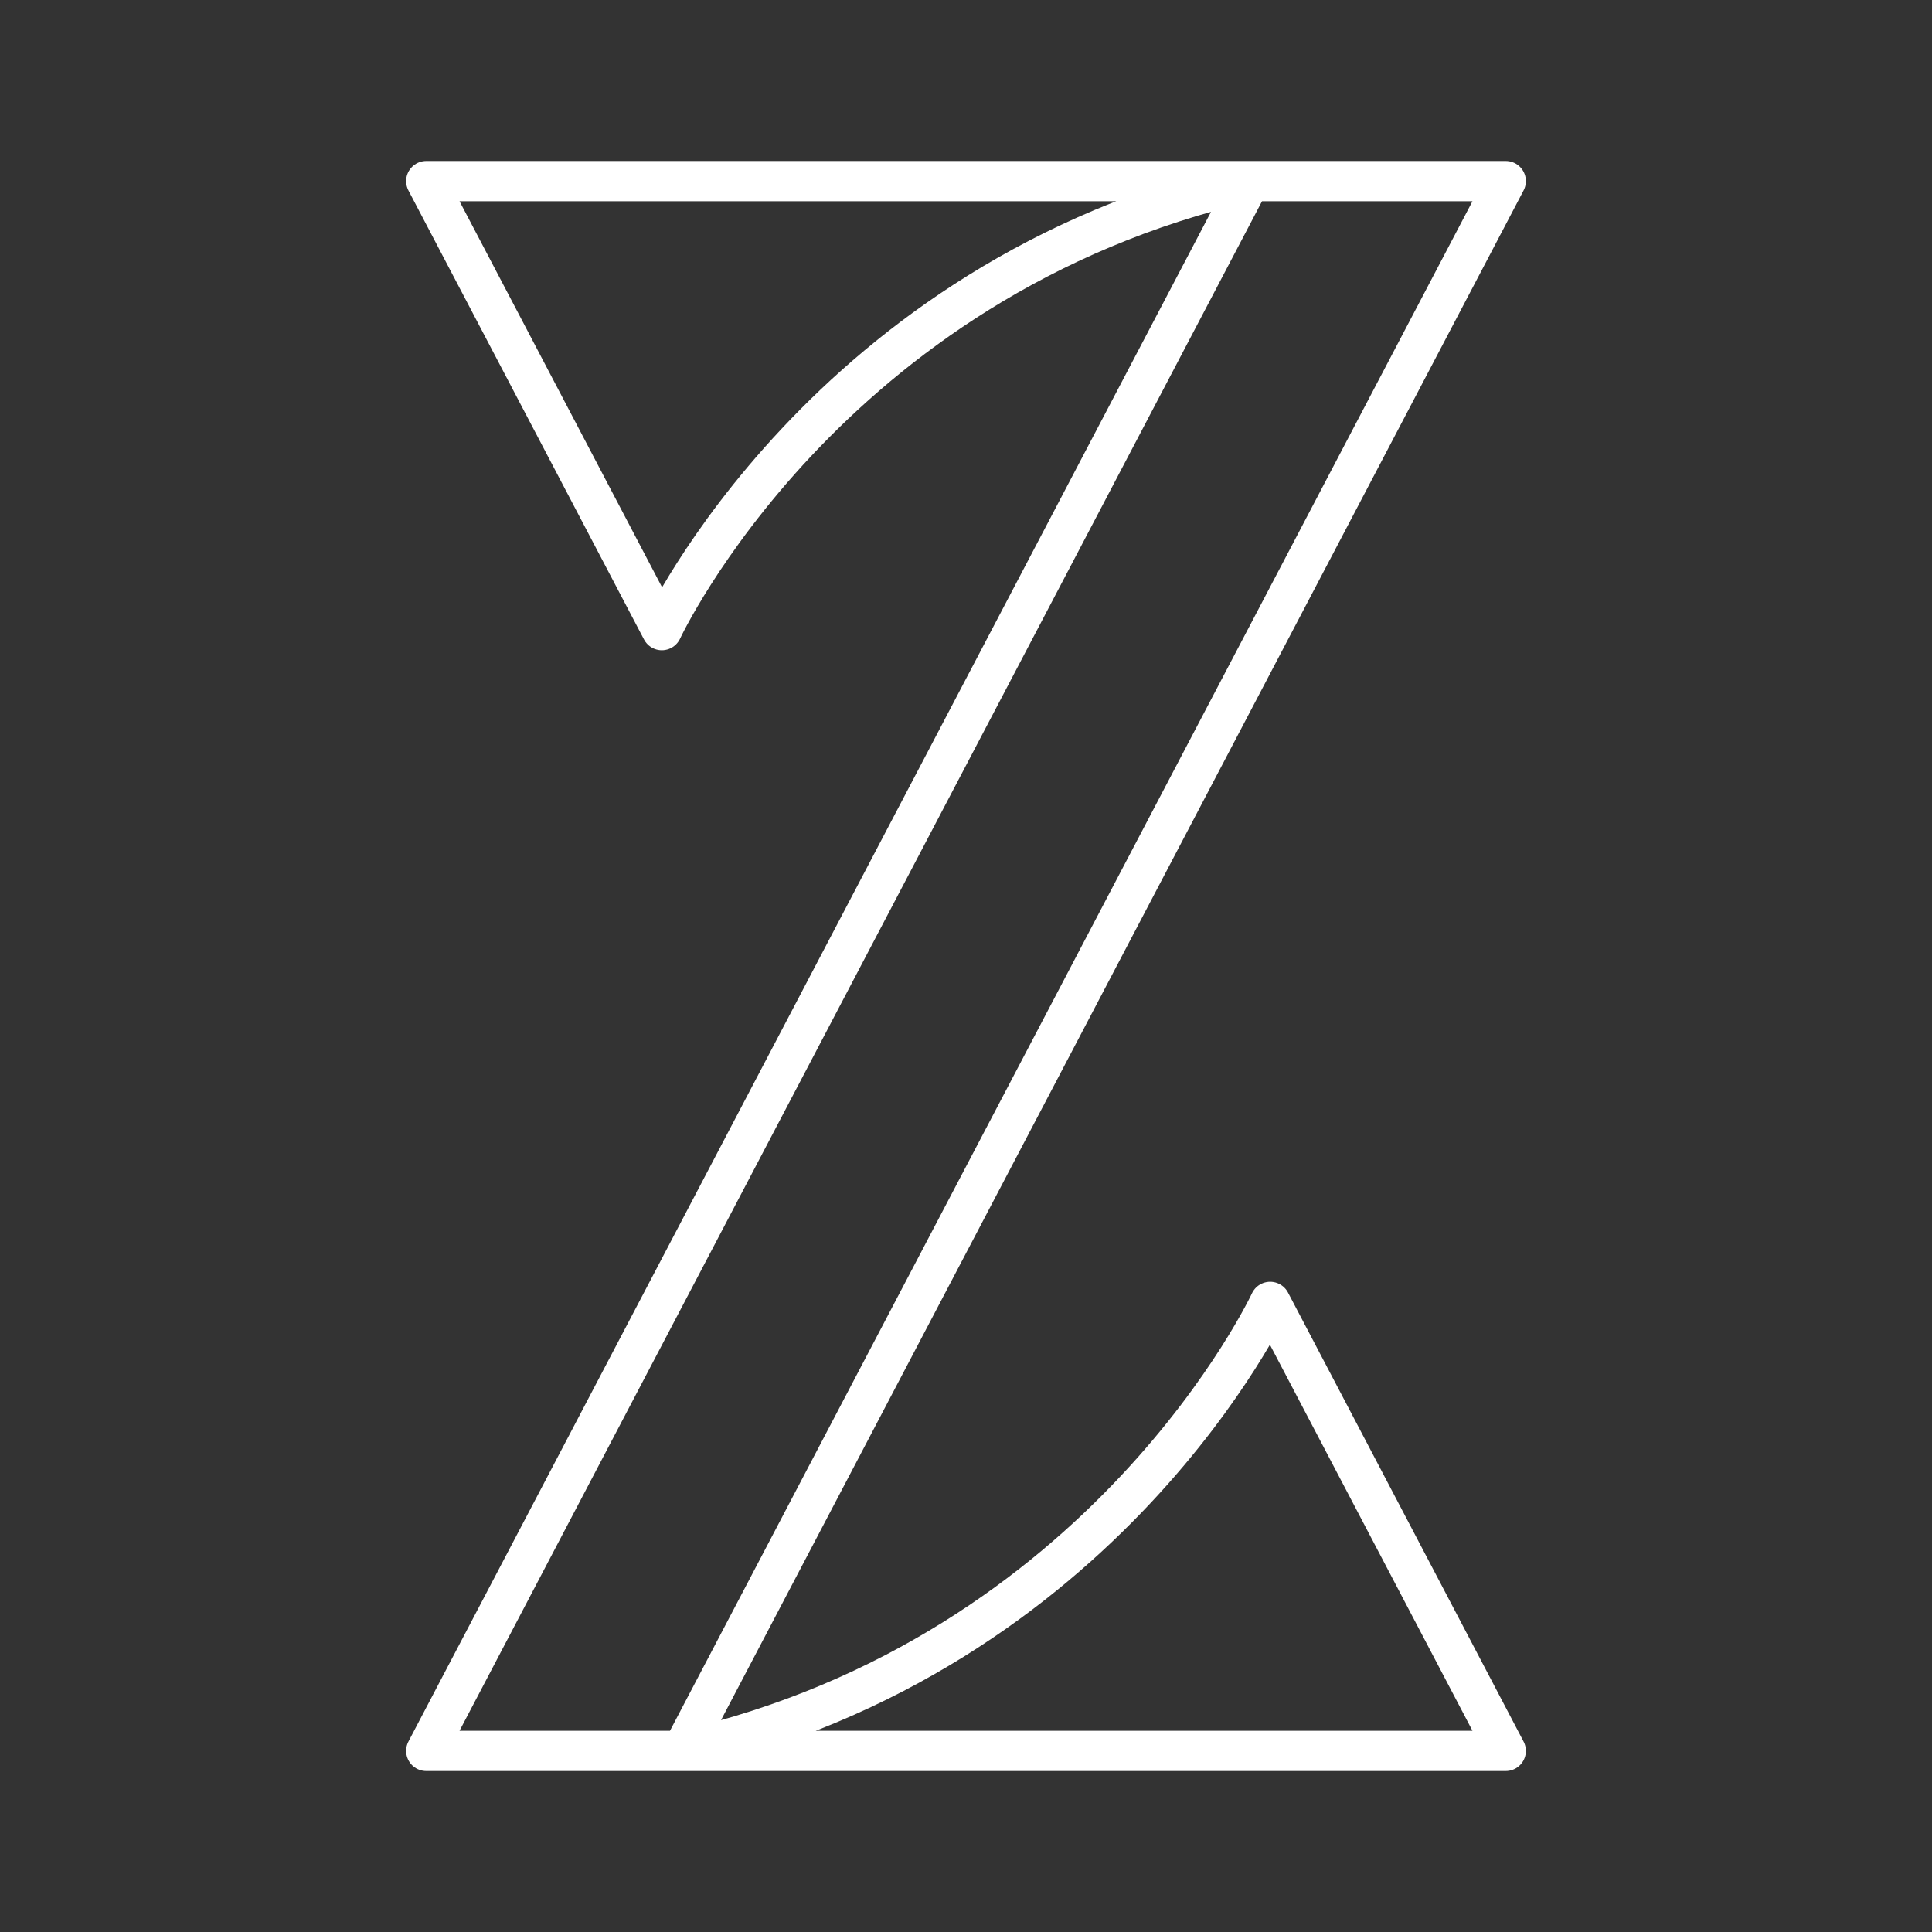 <?xml version="1.0" encoding="UTF-8"?><svg id="a" xmlns="http://www.w3.org/2000/svg" viewBox="0 0 48 48"><rect x="0" y="0" width="48" height="48" fill="#333333" stroke="none"/><defs><style>.d{fill:none;stroke:#fff;stroke-linecap:round;stroke-linejoin:round;}</style></defs><path class="d" d="m37.41 4.5h-26.82l5.853 11.155s4.06-8.732 14.609-11.155l-20.462 39 26.82-1e-6 -5.853-11.155s-4.06 8.732-14.609 11.155z"/></svg>
